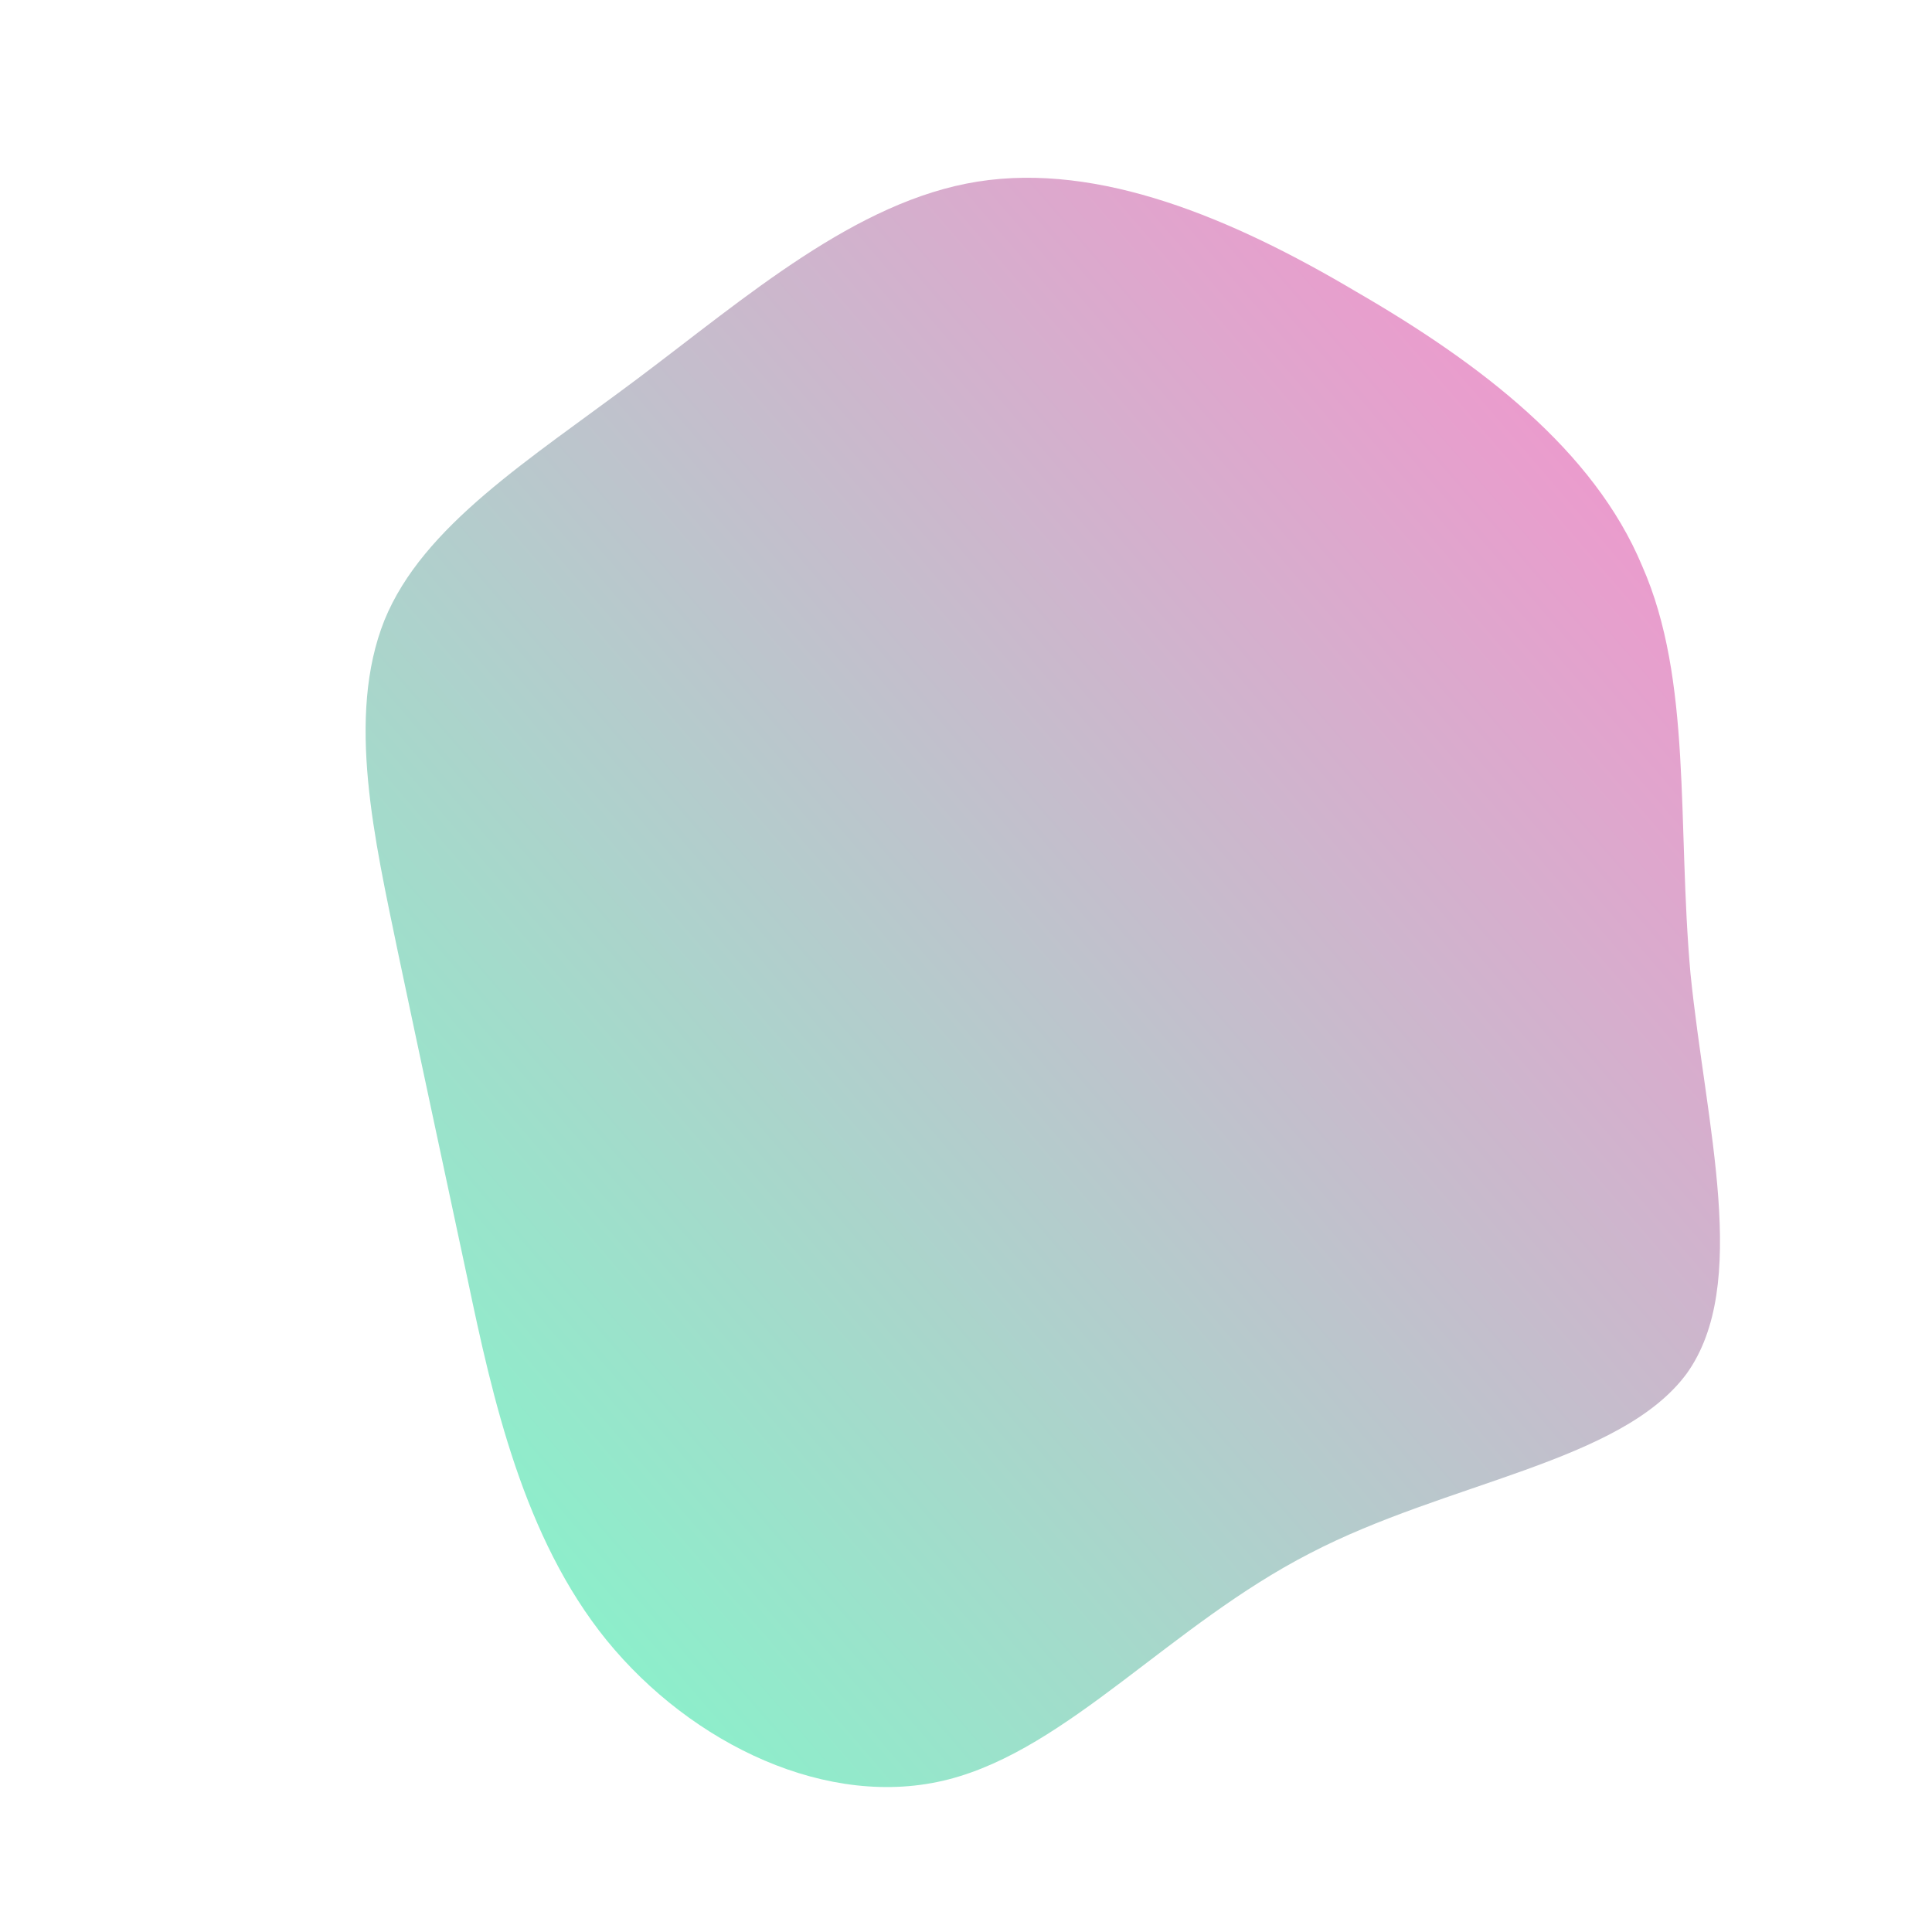 <!--?xml version="1.0" standalone="no"?-->
              <svg id="sw-js-blob-svg" viewBox="0 0 100 100" xmlns="http://www.w3.org/2000/svg" version="1.1">
                    <defs> 
                        <linearGradient id="sw-gradient" x1="0" x2="1" y1="1" y2="0">
                            <stop id="stop1" stop-color="rgba(122, 255, 202, 1)" offset="0%"></stop>
                            <stop id="stop2" stop-color="rgba(255, 138, 206, 1)" offset="100%"></stop>
                        </linearGradient>
                    </defs>
                <path fill="url(#sw-gradient)" d="M20.2,-34.9C26.6,-31.2,32.5,-26.7,35,-20.7C37.6,-14.8,36.8,-7.4,37.5,0.4C38.3,8.3,40.6,16.5,37.3,21.1C33.9,25.7,24.9,26.7,17.8,30.4C10.6,34.1,5.3,40.5,-0.9,42.1C-7.1,43.7,-14.2,40.3,-18.6,34.9C-22.9,29.6,-24.5,22.4,-25.8,16.2C-27.1,10.1,-28.2,5,-29.4,-0.7C-30.6,-6.5,-32.1,-12.9,-30.1,-17.9C-28.1,-22.8,-22.6,-26.2,-17,-30.4C-11.4,-34.6,-5.7,-39.6,0.6,-40.6C6.9,-41.6,13.8,-38.7,20.2,-34.9Z" width="100%" height="100%" transform="translate(50 50)" stroke-width="0" style="transition: all 0.3s ease 0s;"></path>
              </svg>